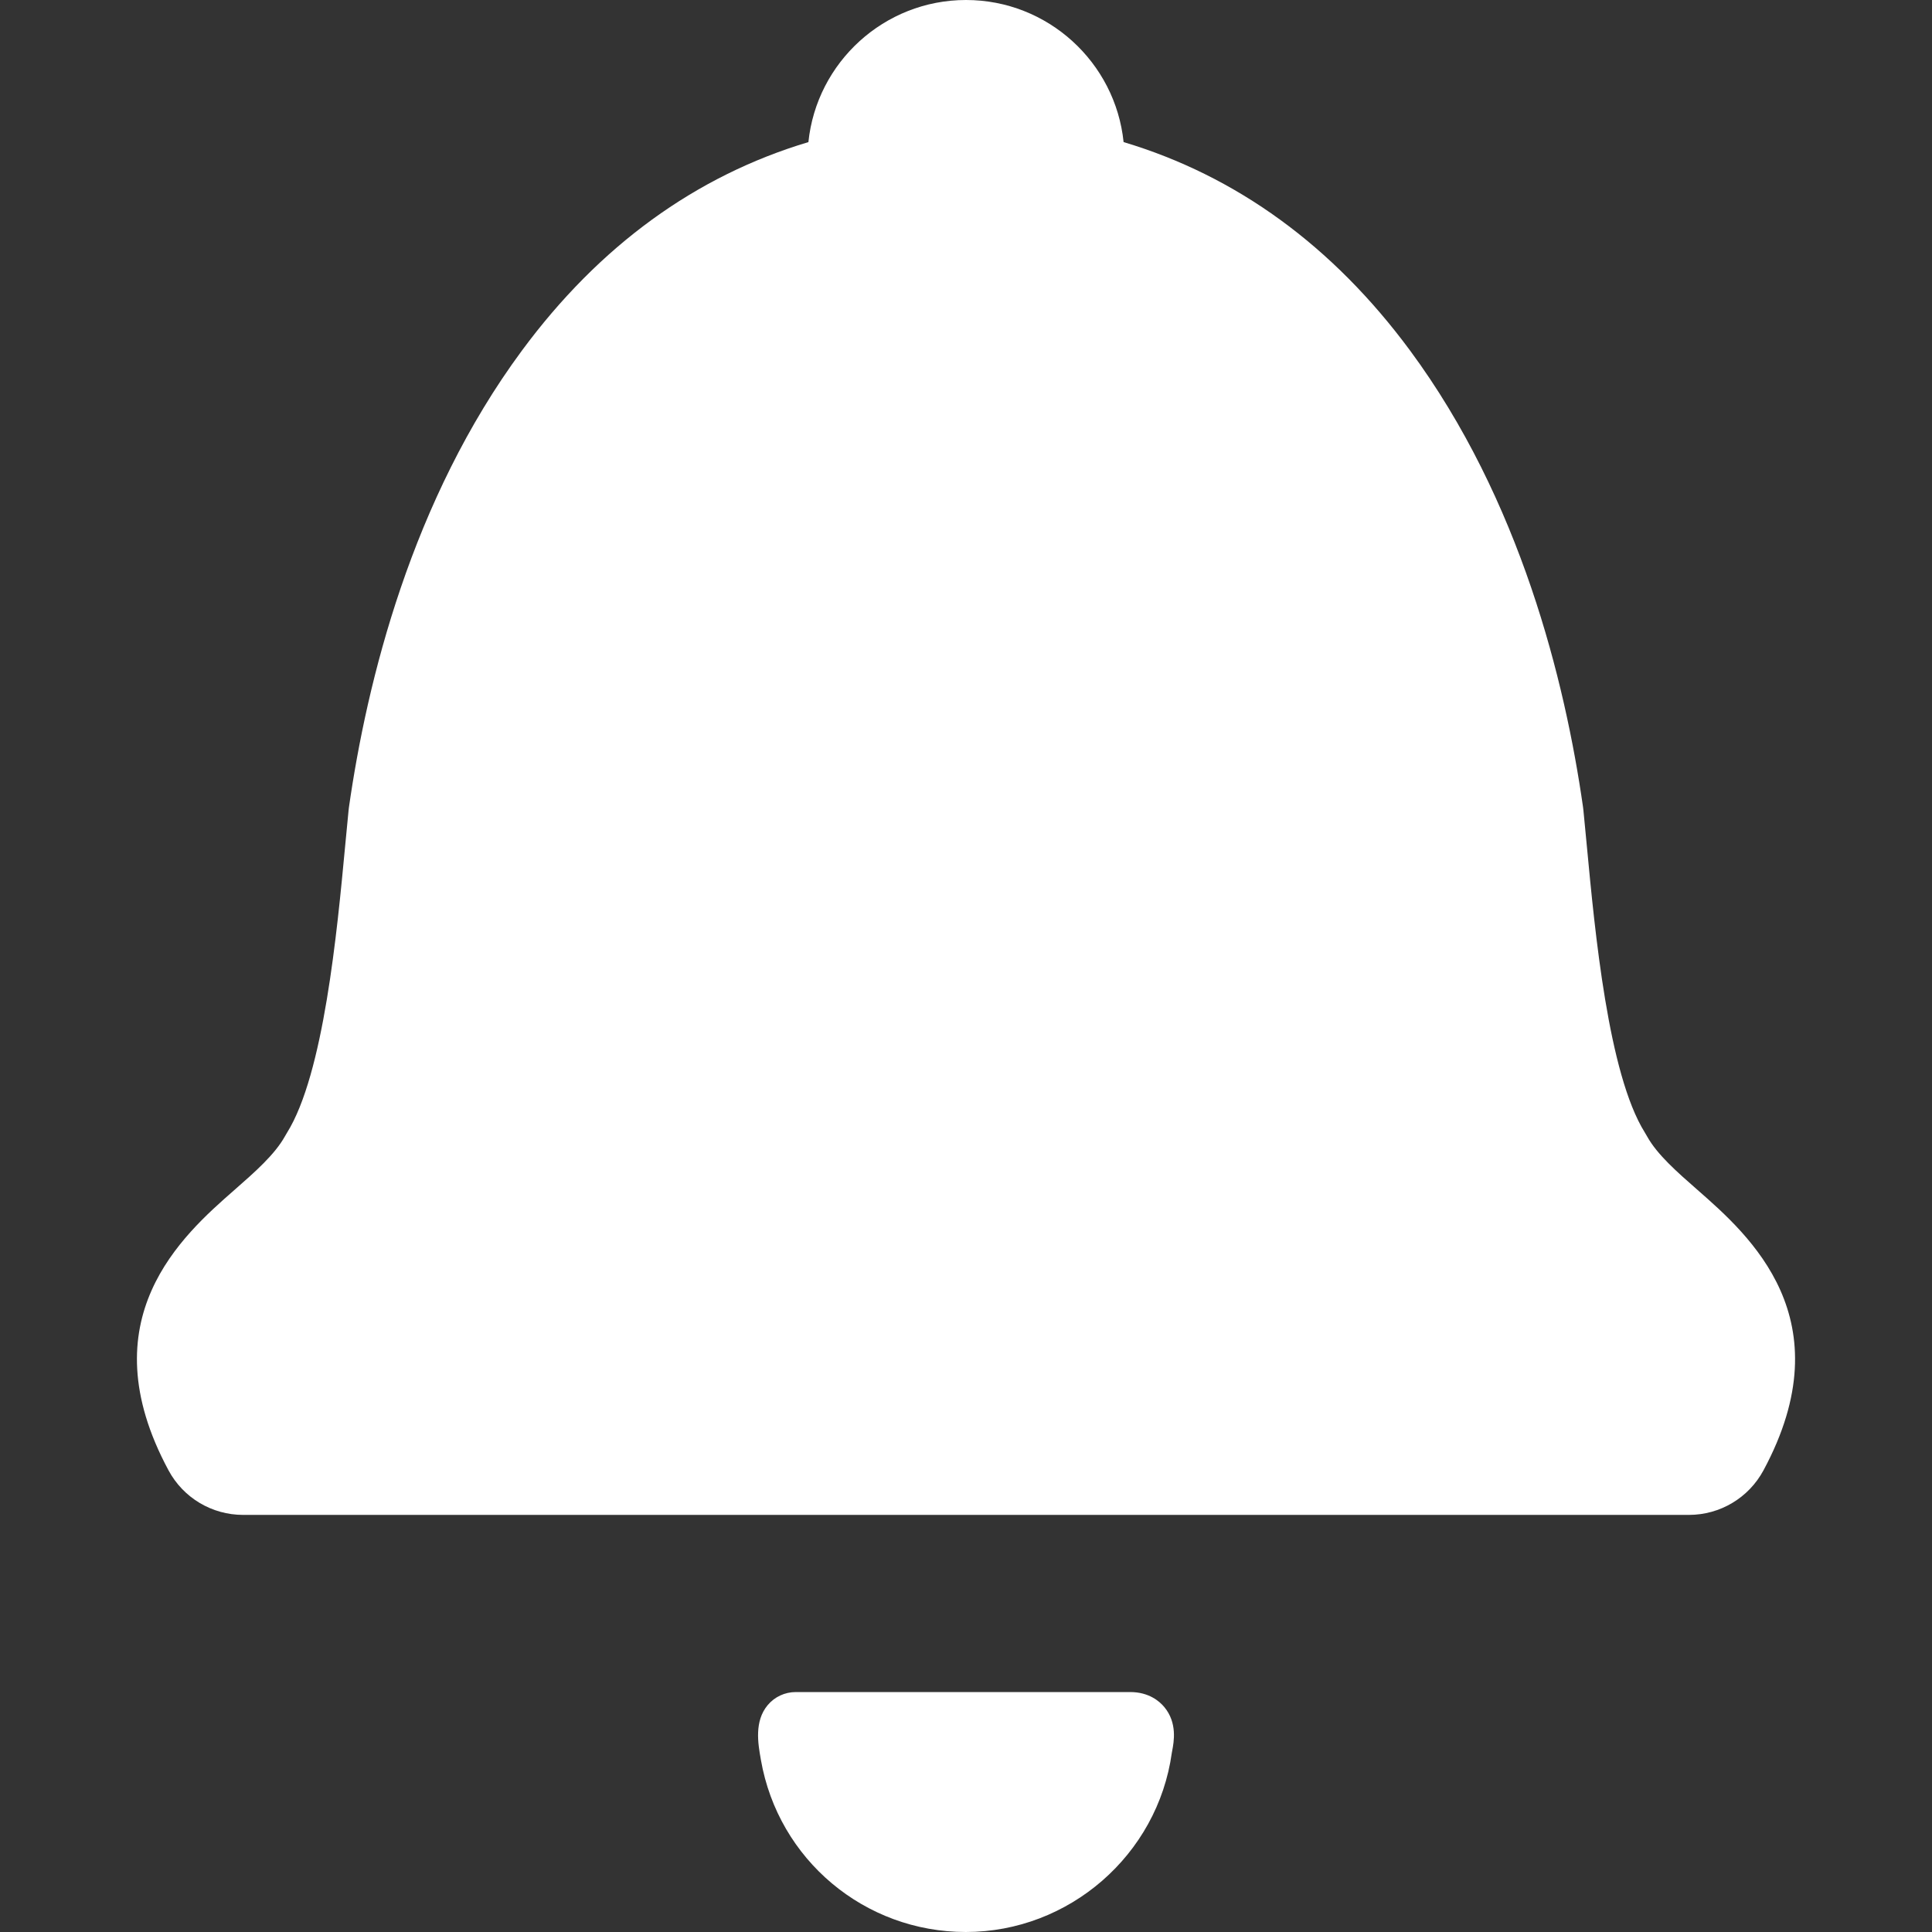 <?xml version="1.0"?>
<svg xmlns="http://www.w3.org/2000/svg" xmlns:xlink="http://www.w3.org/1999/xlink" version="1.1" id="Capa_1" x="0px" y="0px" viewBox="0 0 302.346 302.346" style="enable-background:new 0 0 302.346 302.346;" xml:space="preserve" width="512px" height="512px" class="hovered-paths"><rect x="0" y="0" width="302.346" height="302.346" fill="#333333" stroke="none"/><g><g>
	<path d="M265.69,186.248c-3.261-2.856-6.341-5.554-7.927-8.405c-0.103-0.189-0.215-0.38-0.365-0.626   c-5.713-9.142-7.807-31.427-9.059-44.742c-0.185-1.975-0.363-3.865-0.54-5.624c-0.016-0.165-0.036-0.329-0.067-0.57   c-2.814-19.679-9.793-48.044-27.066-71.425c-12.097-16.373-27.165-27.333-44.83-32.621C174.551,9.761,163.981,0,151.173,0   c-12.808,0-23.379,9.763-24.663,22.238c-17.666,5.284-32.732,16.244-44.83,32.621c-17.272,23.377-24.252,51.743-27.076,71.494   c-0.021,0.169-0.042,0.333-0.056,0.483c-0.179,1.778-0.356,3.664-0.542,5.638c-1.252,13.317-3.347,35.607-9.094,44.8   c-0.096,0.158-0.188,0.317-0.308,0.528c-1.604,2.886-4.685,5.587-7.946,8.446c-8.048,7.055-23.029,20.186-10.282,43.857   c2.313,4.297,6.782,6.967,11.663,6.967h226.268c4.875,0,9.343-2.667,11.663-6.966C288.715,206.438,273.739,193.305,265.69,186.248z   " data-original="#000000" class="hovered-path active-path" data-old_color="#000000" fill="#FFFFFF"/>
	<path d="M176.874,264.796h-52.341c-1.703,0-3.304,0.744-4.392,2.041c-2.127,2.535-1.507,6.056-1.097,8.386l0.035,0.201   c2.722,15.6,16.207,26.922,32.064,26.922c16.152,0,30.011-12.047,32.237-28.022c0.014-0.098,0.037-0.208,0.06-0.327   c0.268-1.417,0.826-4.368-1.23-6.849C181.482,266.27,179.821,264.796,176.874,264.796z" data-original="#000000" class="hovered-path active-path" data-old_color="#000000" fill="#FFFFFF"/>
</g></g> </svg>
